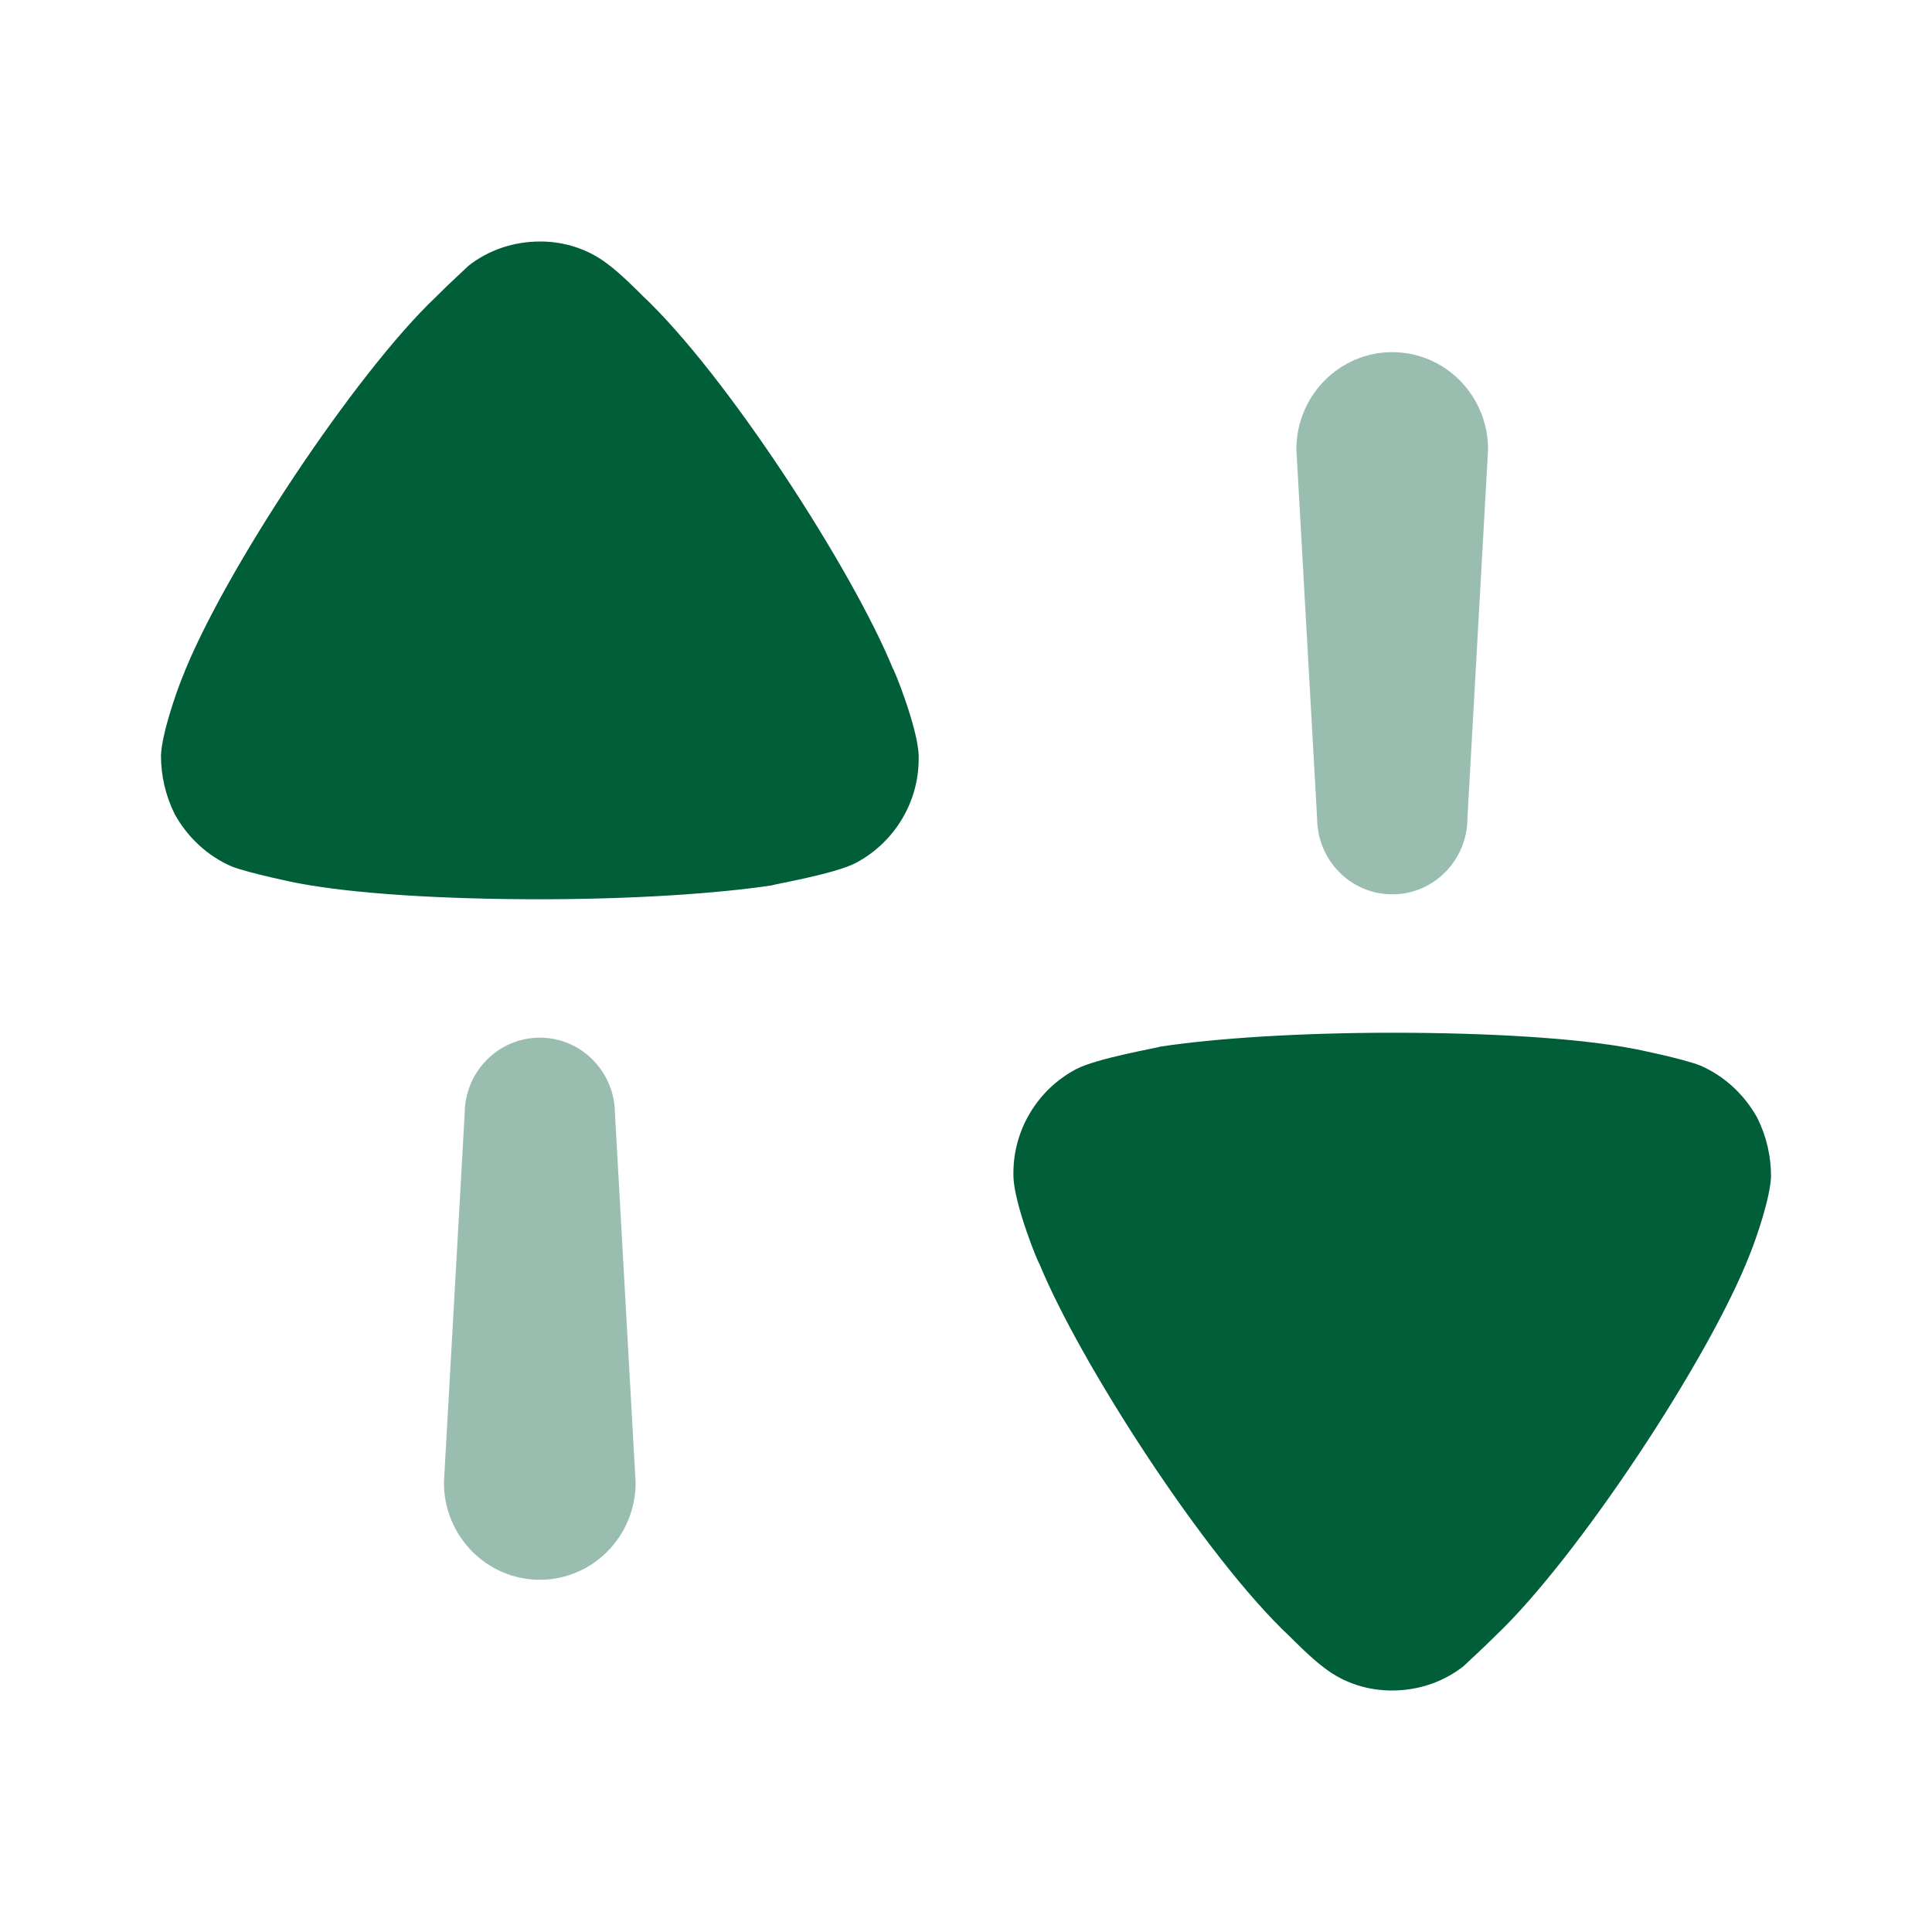 <svg width="22" height="22" viewBox="0 0 22 22" fill="none" xmlns="http://www.w3.org/2000/svg">
<path opacity="0.4" d="M6.147 11.816C5.674 11.816 5.291 12.205 5.291 12.685L5.055 16.882C5.055 17.494 5.544 17.989 6.147 17.989C6.75 17.989 7.238 17.494 7.238 16.882L7.003 12.685C7.003 12.205 6.62 11.816 6.147 11.816Z" fill="#005E39"/>
<path d="M7.316 3.367C7.316 3.367 7.07 3.115 6.917 3.005C6.697 2.835 6.424 2.75 6.153 2.75C5.848 2.75 5.565 2.846 5.334 3.027C5.292 3.069 5.114 3.229 4.967 3.378C4.045 4.25 2.535 6.527 2.074 7.719C2.001 7.9 1.843 8.357 1.833 8.602C1.833 8.835 1.885 9.059 1.99 9.272C2.137 9.537 2.368 9.751 2.64 9.867C2.829 9.942 3.394 10.059 3.405 10.059C4.024 10.176 5.03 10.24 6.142 10.24C7.201 10.24 8.165 10.176 8.794 10.081C8.805 10.07 9.506 9.953 9.748 9.825C10.187 9.591 10.461 9.133 10.461 8.645V8.602C10.45 8.283 10.177 7.612 10.167 7.612C9.706 6.484 8.269 4.261 7.316 3.367Z" fill="#005E39"/>
<path opacity="0.4" d="M15.854 10.184C16.327 10.184 16.71 9.795 16.71 9.315L16.945 5.118C16.945 4.506 16.457 4.01 15.854 4.01C15.251 4.01 14.762 4.506 14.762 5.118L14.998 9.315C14.998 9.795 15.381 10.184 15.854 10.184Z" fill="#005E39"/>
<path d="M20.01 12.728C19.863 12.463 19.633 12.25 19.36 12.133C19.171 12.057 18.605 11.941 18.595 11.941C17.976 11.823 16.97 11.76 15.859 11.76C14.8 11.76 13.835 11.823 13.207 11.919C13.196 11.93 12.494 12.048 12.253 12.175C11.812 12.409 11.54 12.867 11.54 13.356V13.399C11.55 13.718 11.823 14.387 11.834 14.387C12.295 15.515 13.73 17.74 14.685 18.633C14.685 18.633 14.931 18.885 15.083 18.994C15.303 19.165 15.575 19.25 15.849 19.25C16.153 19.25 16.435 19.154 16.666 18.973C16.708 18.931 16.886 18.771 17.033 18.623C17.955 17.75 19.465 15.473 19.926 14.282C20 14.101 20.157 13.643 20.167 13.399C20.167 13.165 20.116 12.941 20.01 12.728Z" fill="#005E39"/>
</svg>
